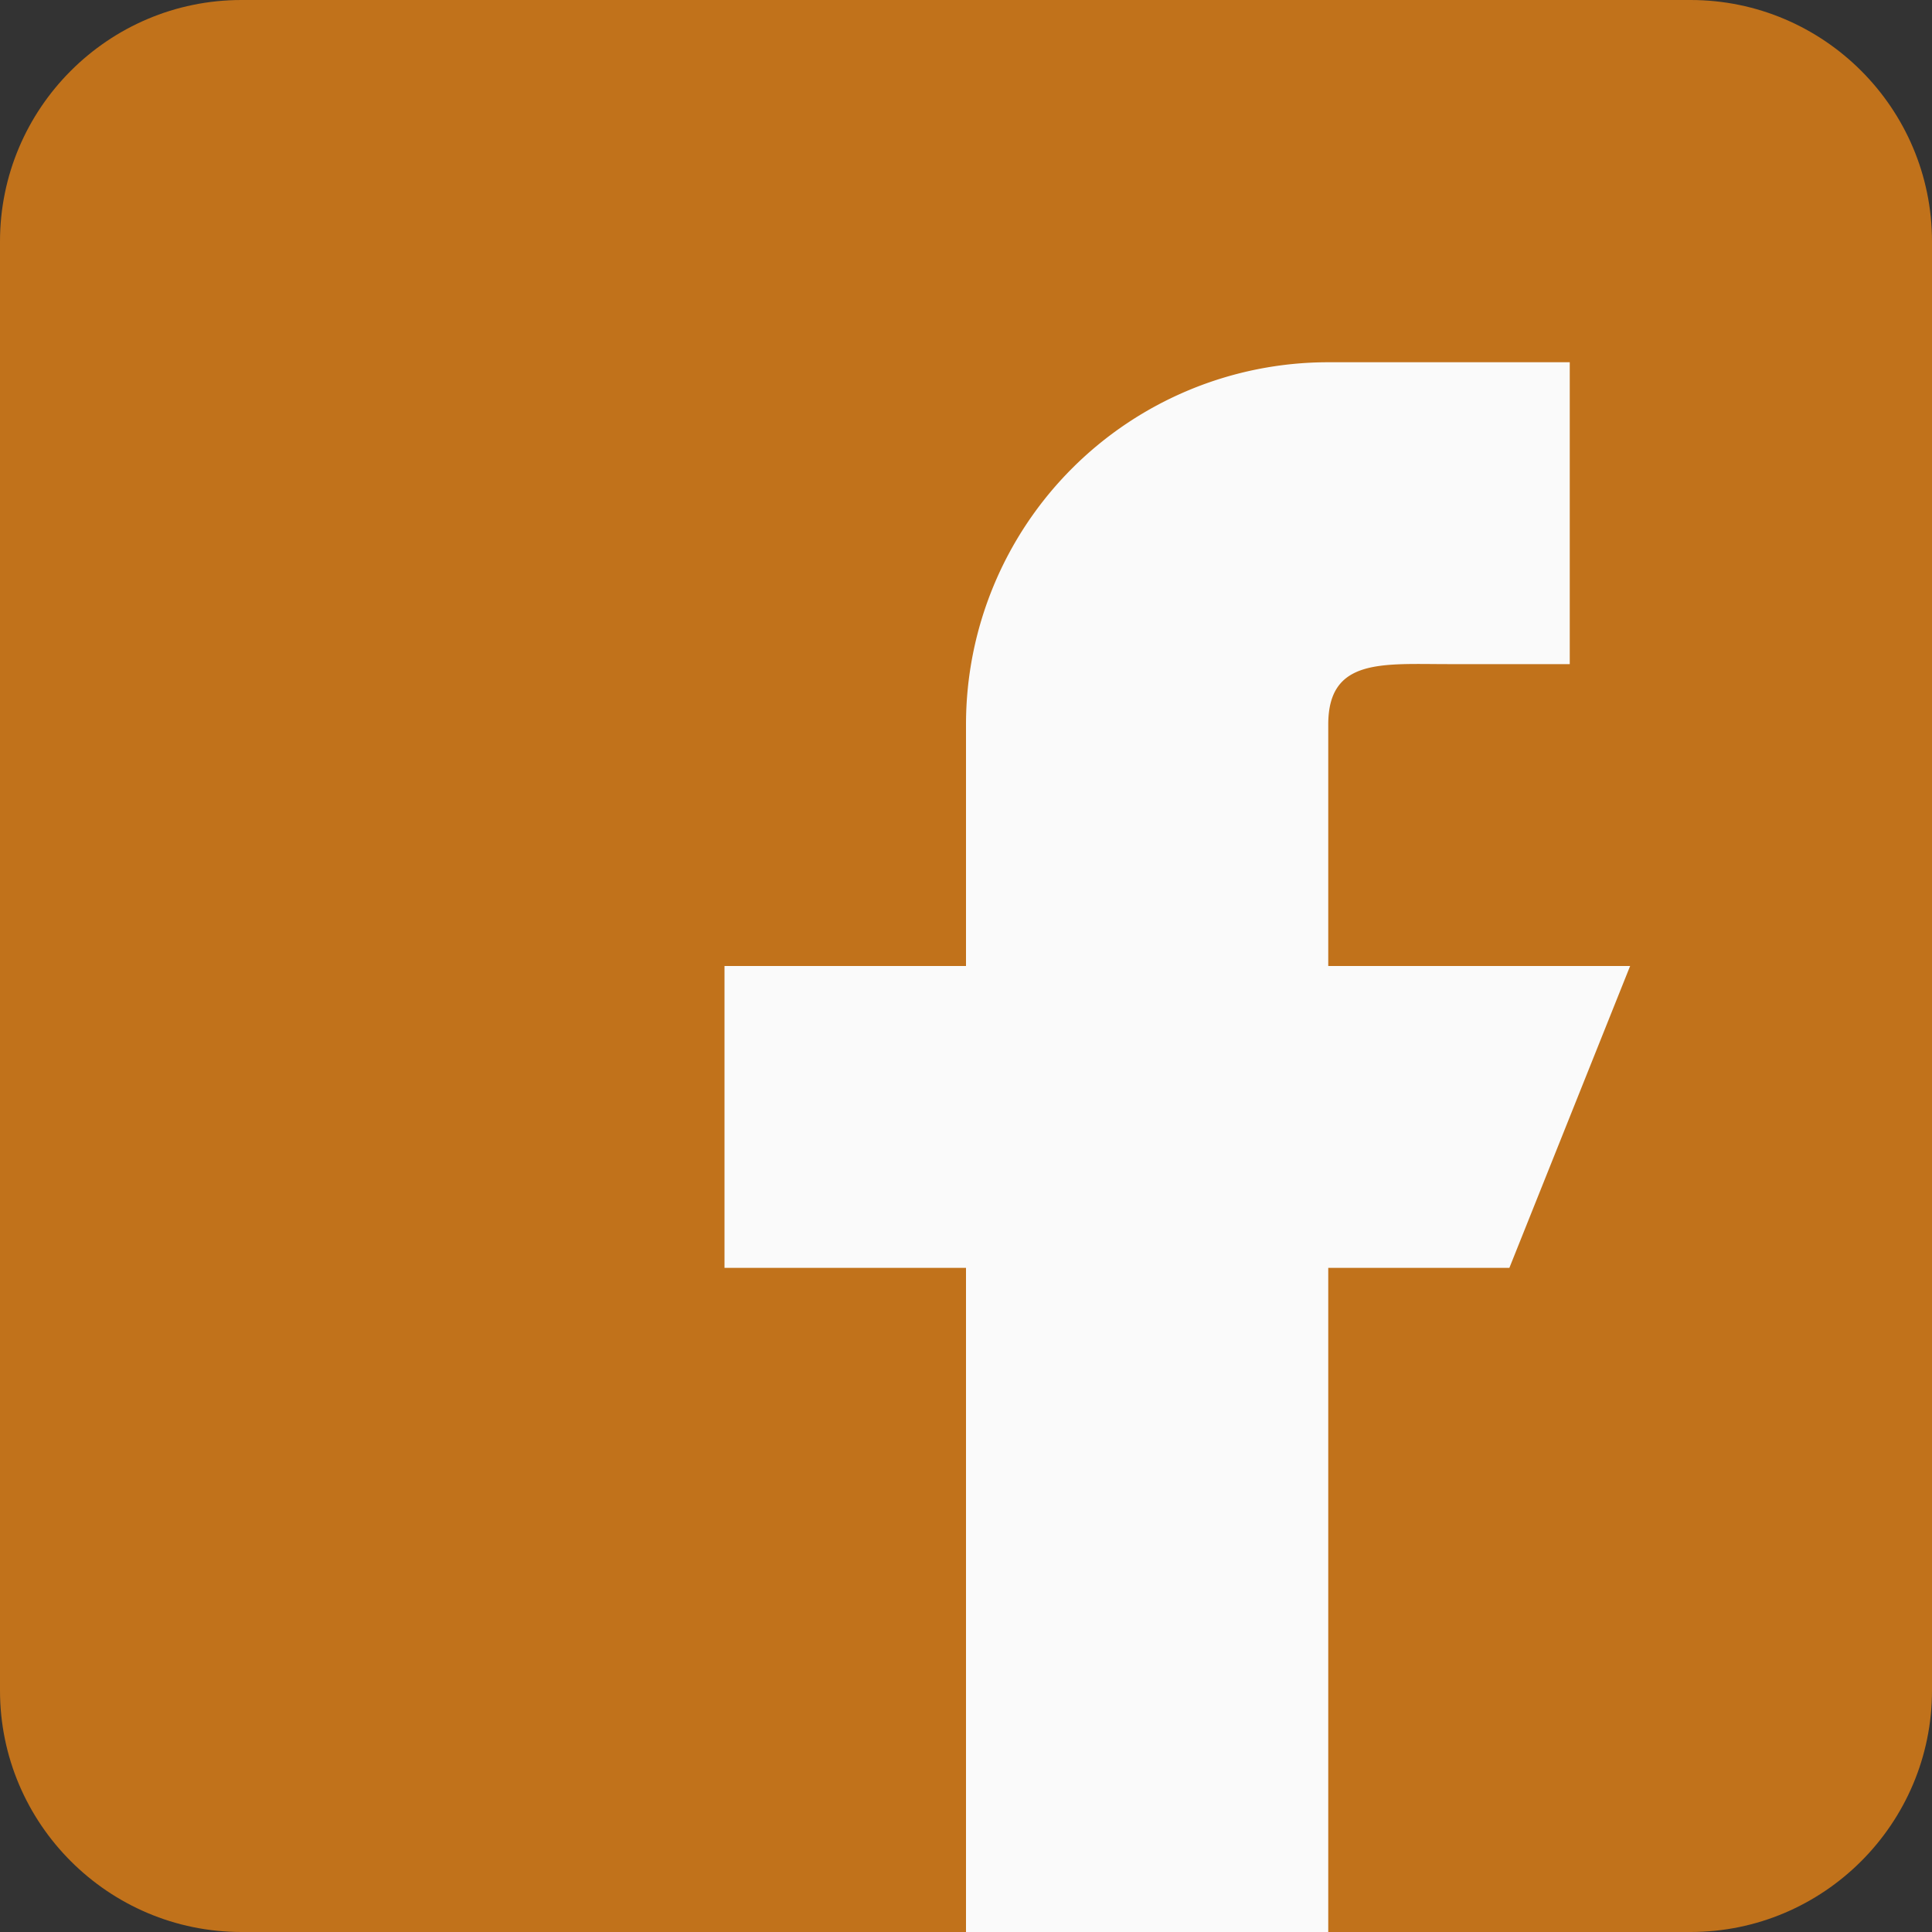 <svg xmlns="http://www.w3.org/2000/svg" viewBox="0 0 16 16" id="Facebook"><rect x="0" y="0" width="16" height="16" fill="#333333" stroke="none"/><path fill="#c1721b" d="M14 0H2C.897 0 0 .897 0 2v12c0 1.103.897 2 2 2h12c1.103 0 2-.897 2-2V2c0-1.103-.897-2-2-2z" class="color1976d2 svgShape"></path><path fill="#fafafa" fill-rule="evenodd" d="M13.5 8H11V6c0-.552.448-.5 1-.5h1V3h-2a3 3 0 0 0-3 3v2H6v2.5h2V16h3v-5.5h1.5l1-2.5z" clip-rule="evenodd" class="colorfafafa svgShape"></path></svg>